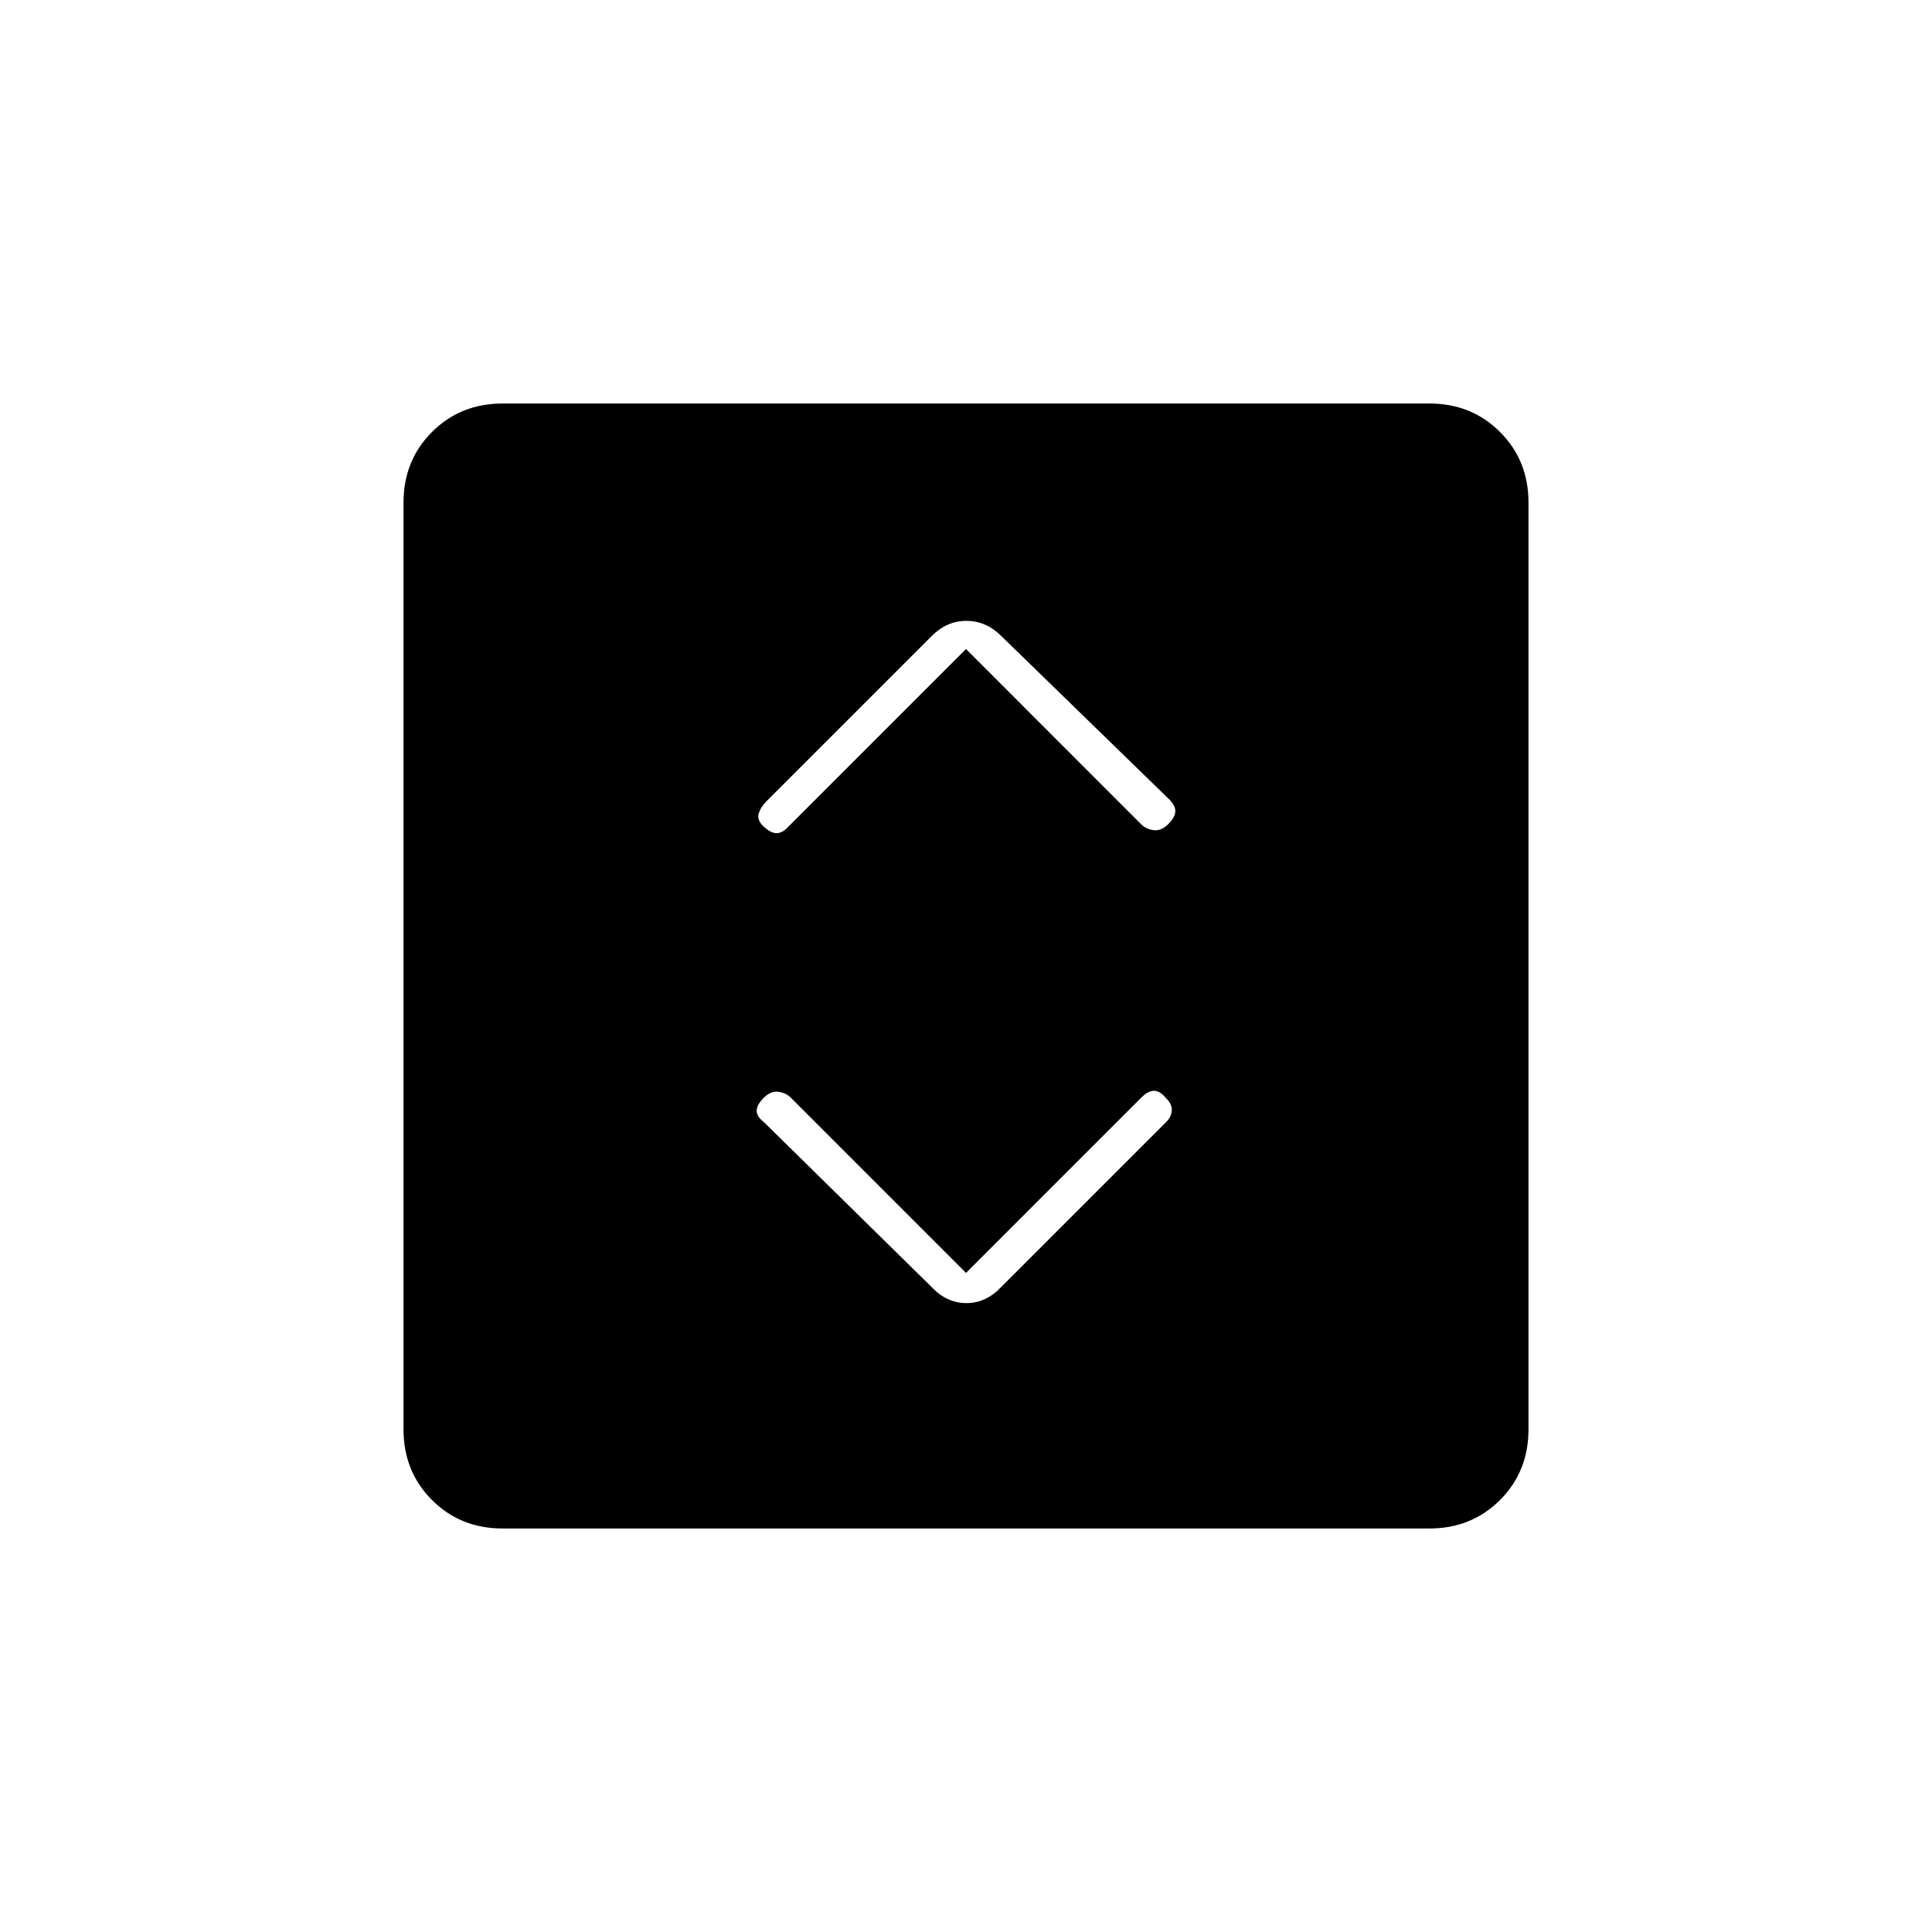 <svg xmlns="http://www.w3.org/2000/svg" height="20" viewBox="0 -960 960 960" width="20"><path d="m480-327.5-87.07-87.1q-2.39-2.4-6.16-2.9t-7.27 3q-3.5 3.5-3.5 6.42 0 2.91 3.5 5.58l83.54 82.14q7.46 7.86 17.19 7.86 9.72 0 17.27-8l82.03-82.03q2.47-2.47 2.72-5.64.25-3.16-3-6.33-2.92-3.5-5.83-3.5-2.92 0-6.32 3.4L480-327.5Zm0-310 87.07 87.1q2.39 2.4 6.16 2.9t7.27-3q3.5-3.5 3.5-6.48 0-2.98-3.51-6.29L497.5-644q-7.55-7.5-17.27-7.5-9.73 0-17.21 7.48l-82.14 82.14Q378-559 377-555.75t2.5 6.5q3.5 3.25 6.42 3.25 2.91 0 6.01-3.43L480-637.5Zm-230.24 437q-20.96 0-35.11-14.15-14.15-14.15-14.15-35.11v-460.48q0-20.96 14.15-35.11 14.15-14.15 35.11-14.15h460.48q20.96 0 35.11 14.15 14.15 14.15 14.15 35.11v460.48q0 20.96-14.15 35.11-14.15 14.15-35.11 14.15H249.76Z"/></svg>